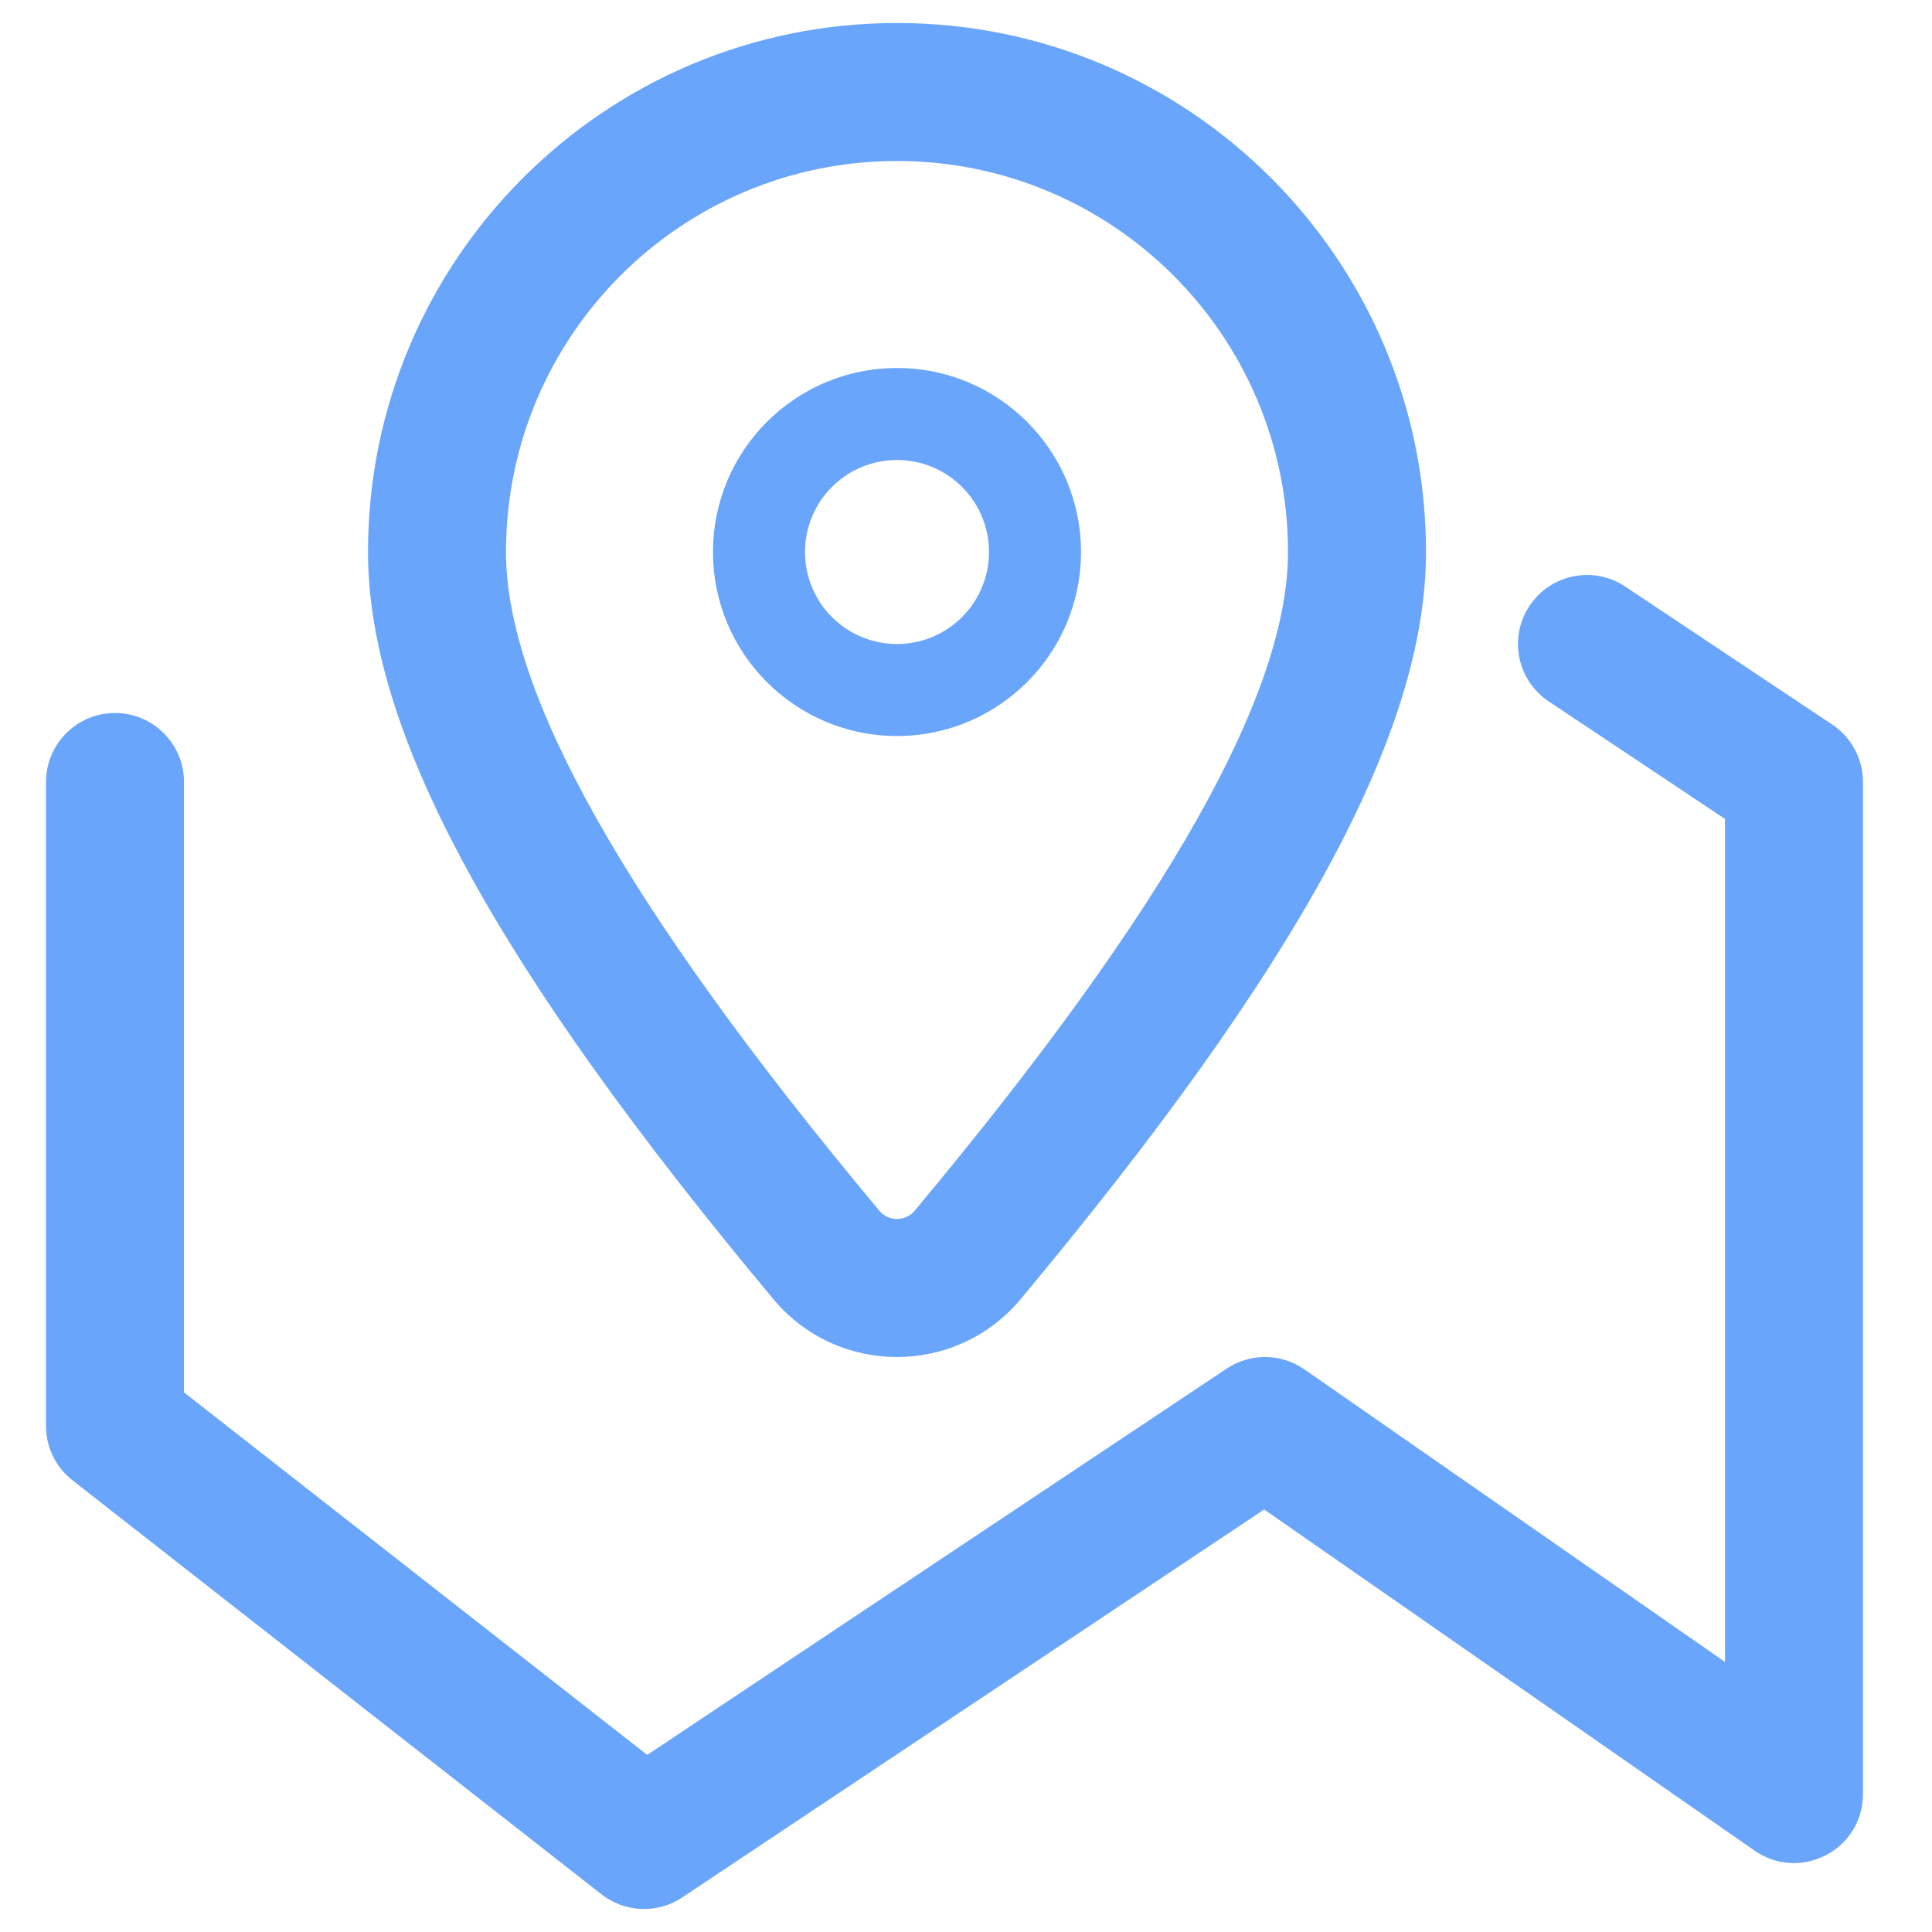 <?xml version="1.0" encoding="UTF-8"?>
<svg width="42px" height="42px" viewBox="0 0 42 42" version="1.1" xmlns="http://www.w3.org/2000/svg" xmlns:xlink="http://www.w3.org/1999/xlink">
    <!-- Generator: Sketch 52.3 (67297) - http://www.bohemiancoding.com/sketch -->
    <title>地图模式</title>
    <desc>Created with Sketch.</desc>
    <g id="Page-2" stroke="none" stroke-width="1" fill="none" fill-rule="evenodd">
        <g id="地图模式">
            <rect id="Rectangle" x="0" y="0" width="42" height="42"></rect>
            <path d="M31,12 C31,15.953 28.183,21.061 22.187,28.243 C20.788,29.919 18.212,29.919 16.813,28.243 C10.817,21.061 8,15.953 8,12 C8,5.649 13.149,0.5 19.5,0.5 C25.851,0.5 31,5.649 31,12 Z M28,12 C28,7.306 24.194,3.5 19.5,3.5 C14.806,3.5 11,7.306 11,12 C11,15.033 13.544,19.647 19.116,26.32 C19.316,26.56 19.684,26.56 19.884,26.32 C25.456,19.647 28,15.033 28,12 Z M19.5,16 C17.291,16 15.5,14.209 15.5,12 C15.5,9.791 17.291,8 19.5,8 C21.709,8 23.5,9.791 23.5,12 C23.5,14.209 21.709,16 19.5,16 Z M19.5,14 C20.605,14 21.5,13.105 21.5,12 C21.5,10.895 20.605,10 19.5,10 C18.395,10 17.5,10.895 17.5,12 C17.5,13.105 18.395,14 19.5,14 Z M14.832,41.248 C14.293,41.607 13.585,41.58 13.076,41.181 L1.576,32.181 C1.212,31.897 1,31.461 1,31 L1,17 C1,16.172 1.672,15.5 2.5,15.5 C3.328,15.5 4,16.172 4,17 L4,30.269 L14.07,38.15 L26.668,29.752 C27.181,29.41 27.851,29.417 28.357,29.769 L37.5,36.129 L37.5,17.803 L33.668,15.248 C32.979,14.789 32.792,13.857 33.252,13.168 C33.711,12.479 34.643,12.292 35.332,12.752 L39.832,15.752 C40.249,16.03 40.5,16.498 40.5,17 L40.5,39 C40.5,40.212 39.138,40.923 38.143,40.231 L27.482,32.815 L14.832,41.248 Z" id="Combined-Shape" fill="#6AA5FC" fill-rule="nonzero"></path>
        </g>
    </g>
</svg>